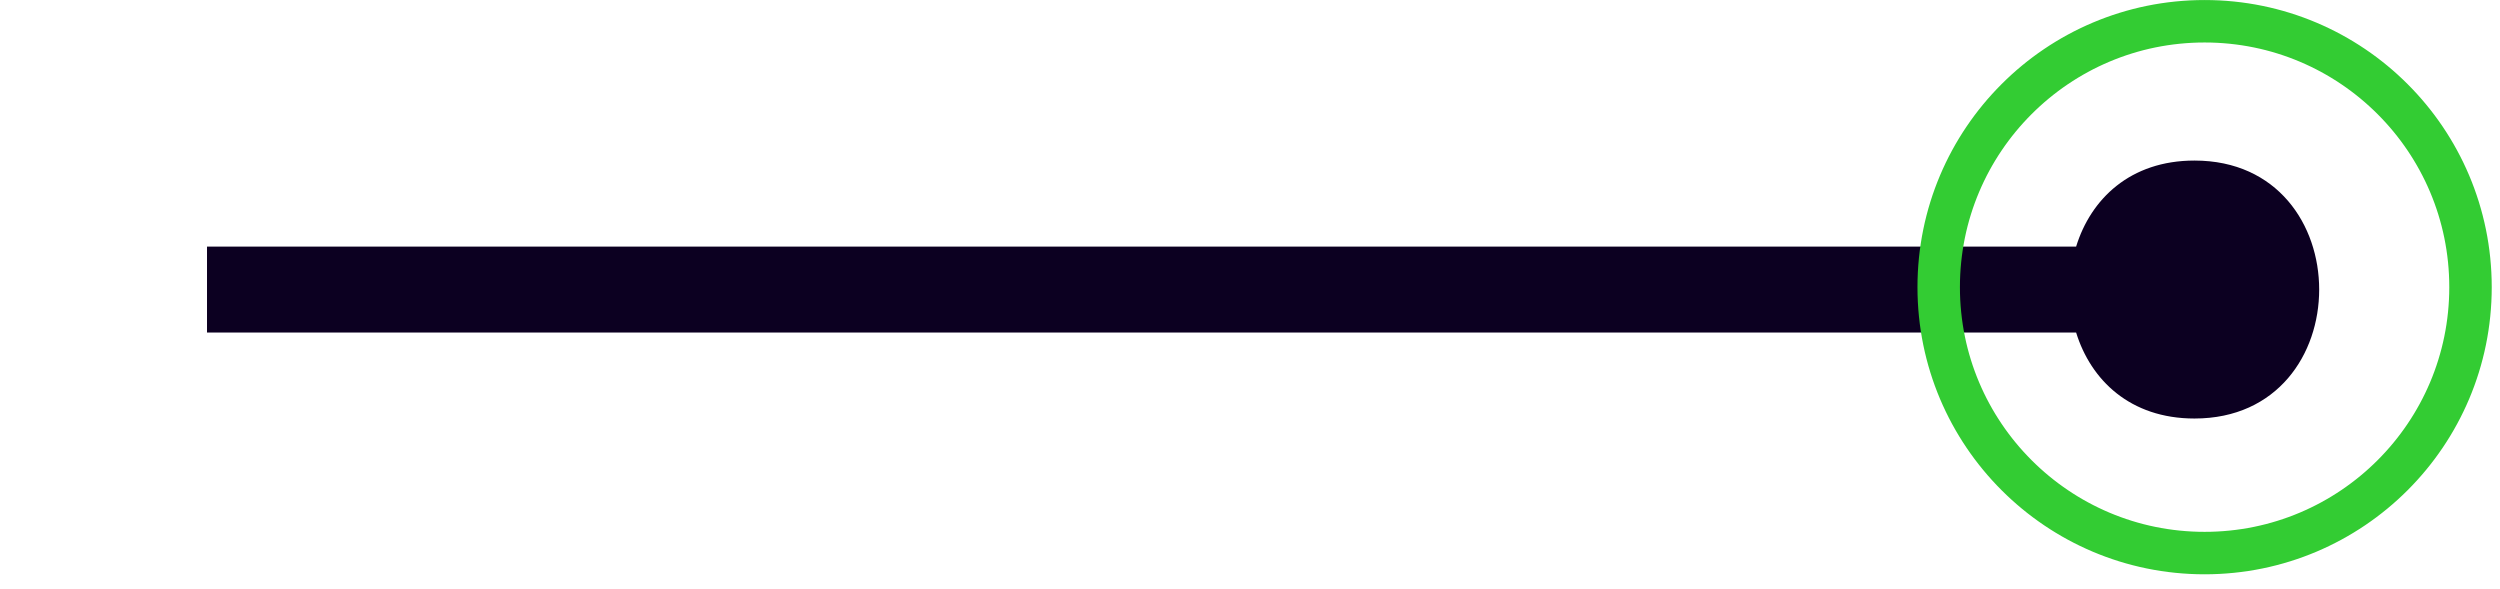 <svg width="157" height="37" viewBox="0 0 157 37" fill="none" xmlns="http://www.w3.org/2000/svg">
<g clip-path="url(#clip0_98_23)">
<path d="M13 15.485V20.884H130.381C131.301 23.863 133.772 26.283 137.812 26.283C148.255 26.283 148.255 10.083 137.812 10.083C133.772 10.083 131.301 12.503 130.381 15.485H13Z" fill="#0C0021"/>
<path d="M138.449 34.733C147.672 34.733 155.148 27.257 155.148 18.034C155.148 8.812 147.672 1.335 138.449 1.335C129.227 1.335 121.75 8.812 121.75 18.034C121.75 27.257 129.227 34.733 138.449 34.733Z" stroke="#33CC33" stroke-width="2.666" stroke-miterlimit="2.613"/>
</g>
<defs>
<clipPath id="clip0_98_23">
<rect width="156.483" height="36.066" fill="white"/>
</clipPath>
</defs>
</svg>
